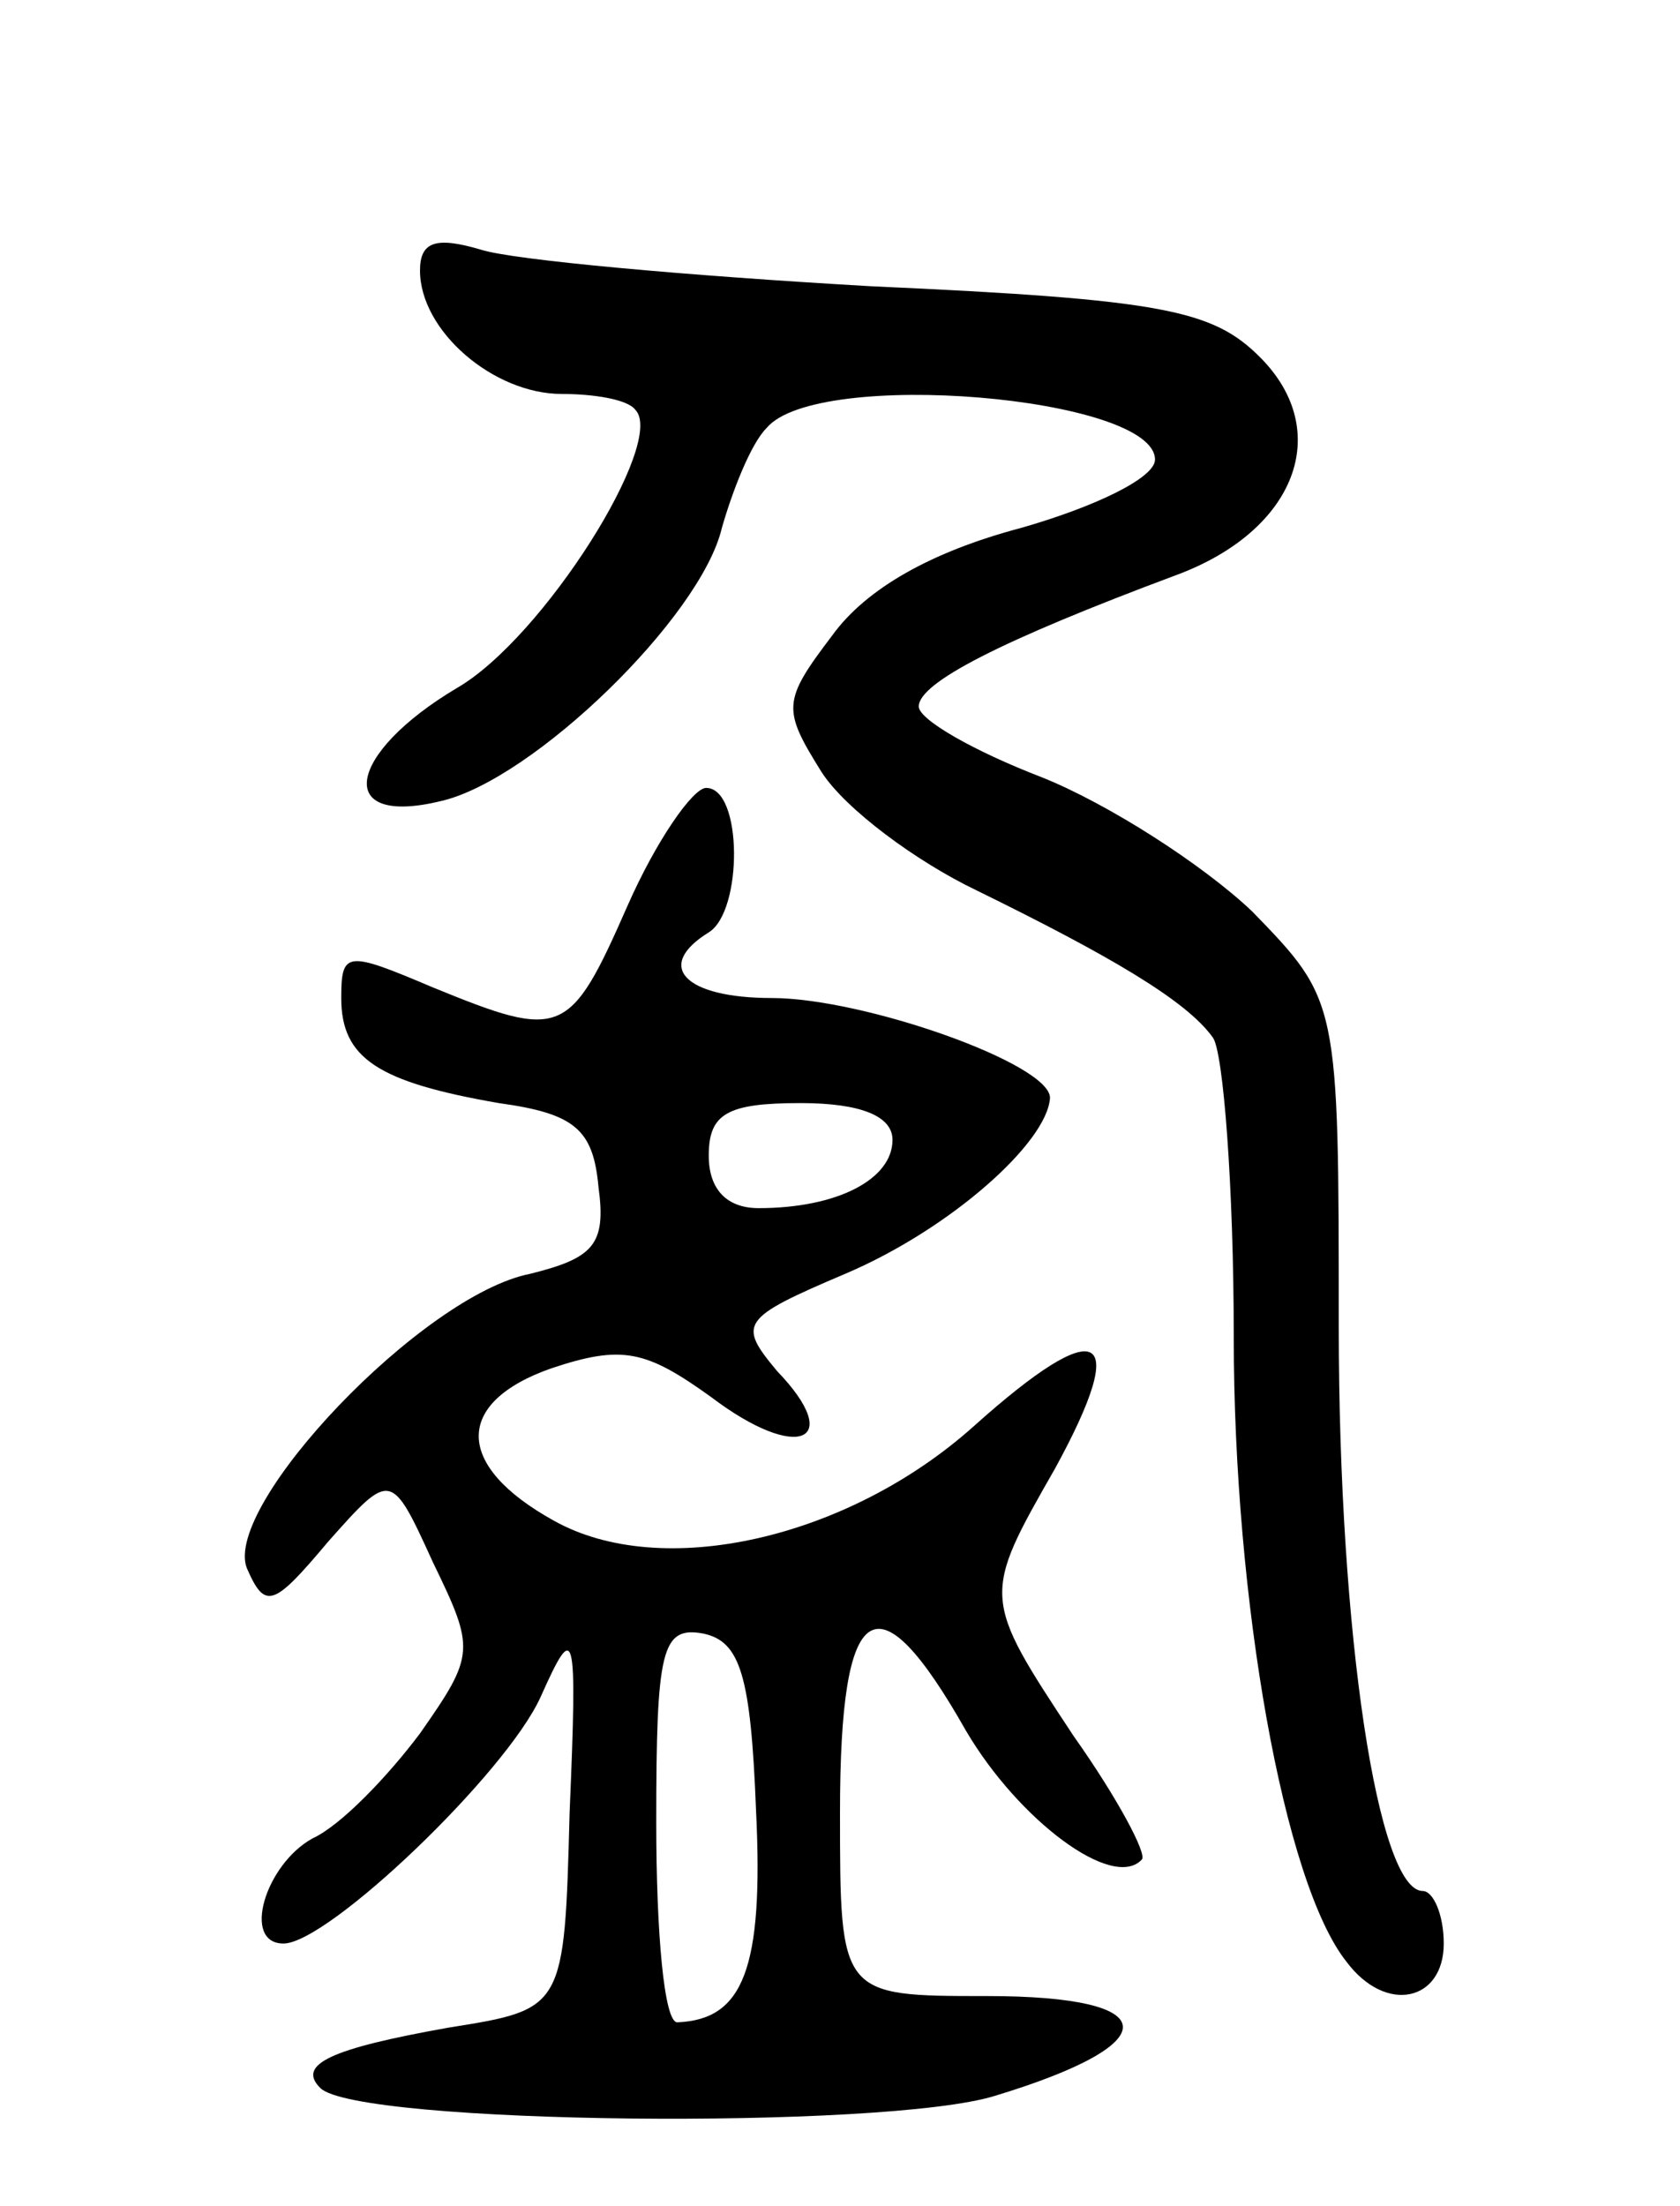 <svg version="1.0" xmlns="http://www.w3.org/2000/svg"
 width="64pt" height="84pt" viewBox="0 0 64 84"
 preserveAspectRatio="xMidYMid meet">
<g transform="translate(0,84) scale(0.1,-0.1)"
fill="#000000" stroke="none">
<path d="M160 737 c0 -23 28 -47 54 -47 12 0 25 -2 28 -6 12 -12 -35 -87 -68
-106 -42 -25 -47 -53 -6 -43 35 8 99 70 107 104 4 14 11 32 17 38 19 23 148
12 148 -12 0 -7 -23 -18 -51 -26 -34 -9 -59 -23 -72 -41 -19 -25 -19 -28 -4
-52 9 -14 36 -34 59 -45 51 -25 80 -42 90 -56 4 -5 8 -57 8 -114 0 -100 19
-208 43 -238 15 -20 37 -15 37 7 0 11 -4 20 -8 20 -17 0 -32 97 -32 215 0 124
0 124 -33 158 -19 18 -55 41 -80 51 -26 10 -47 22 -47 27 0 9 31 25 98 50 46
17 60 55 32 83 -18 18 -37 22 -148 27 -70 4 -137 10 -149 14 -17 5 -23 3 -23
-8z"/>
<path d="M239 495 c-22 -50 -25 -51 -74 -31 -33 14 -35 14 -35 -4 0 -23 14
-32 60 -40 29 -4 36 -10 38 -32 3 -22 -2 -27 -26 -33 -41 -8 -117 -88 -108
-112 7 -16 10 -15 31 10 24 27 24 27 40 -8 16 -33 16 -35 -5 -65 -12 -16 -30
-35 -41 -40 -18 -10 -27 -40 -11 -40 17 0 85 65 98 94 13 29 14 27 11 -44 -2
-75 -2 -75 -46 -82 -45 -8 -58 -14 -49 -23 14 -14 215 -16 257 -3 66 20 65 38
-3 38 -56 0 -56 0 -56 70 0 82 14 91 48 31 20 -34 56 -61 67 -49 2 2 -9 23
-26 47 -35 53 -35 53 -7 102 29 53 17 59 -31 16 -48 -43 -119 -59 -160 -36
-38 21 -38 45 -1 58 27 9 36 7 61 -11 33 -25 51 -17 25 10 -15 18 -14 20 26
37 40 17 77 50 78 67 0 13 -71 38 -106 38 -33 0 -45 12 -24 25 13 8 13 55 -1
55 -5 0 -19 -20 -30 -45z m101 -89 c0 -15 -21 -26 -51 -26 -12 0 -19 7 -19 20
0 16 7 20 35 20 23 0 35 -5 35 -14z m-52 -255 c3 -61 -5 -80 -30 -81 -5 0 -8
34 -8 76 0 66 2 75 18 72 14 -3 18 -16 20 -67z"/>
</g>
</svg>

